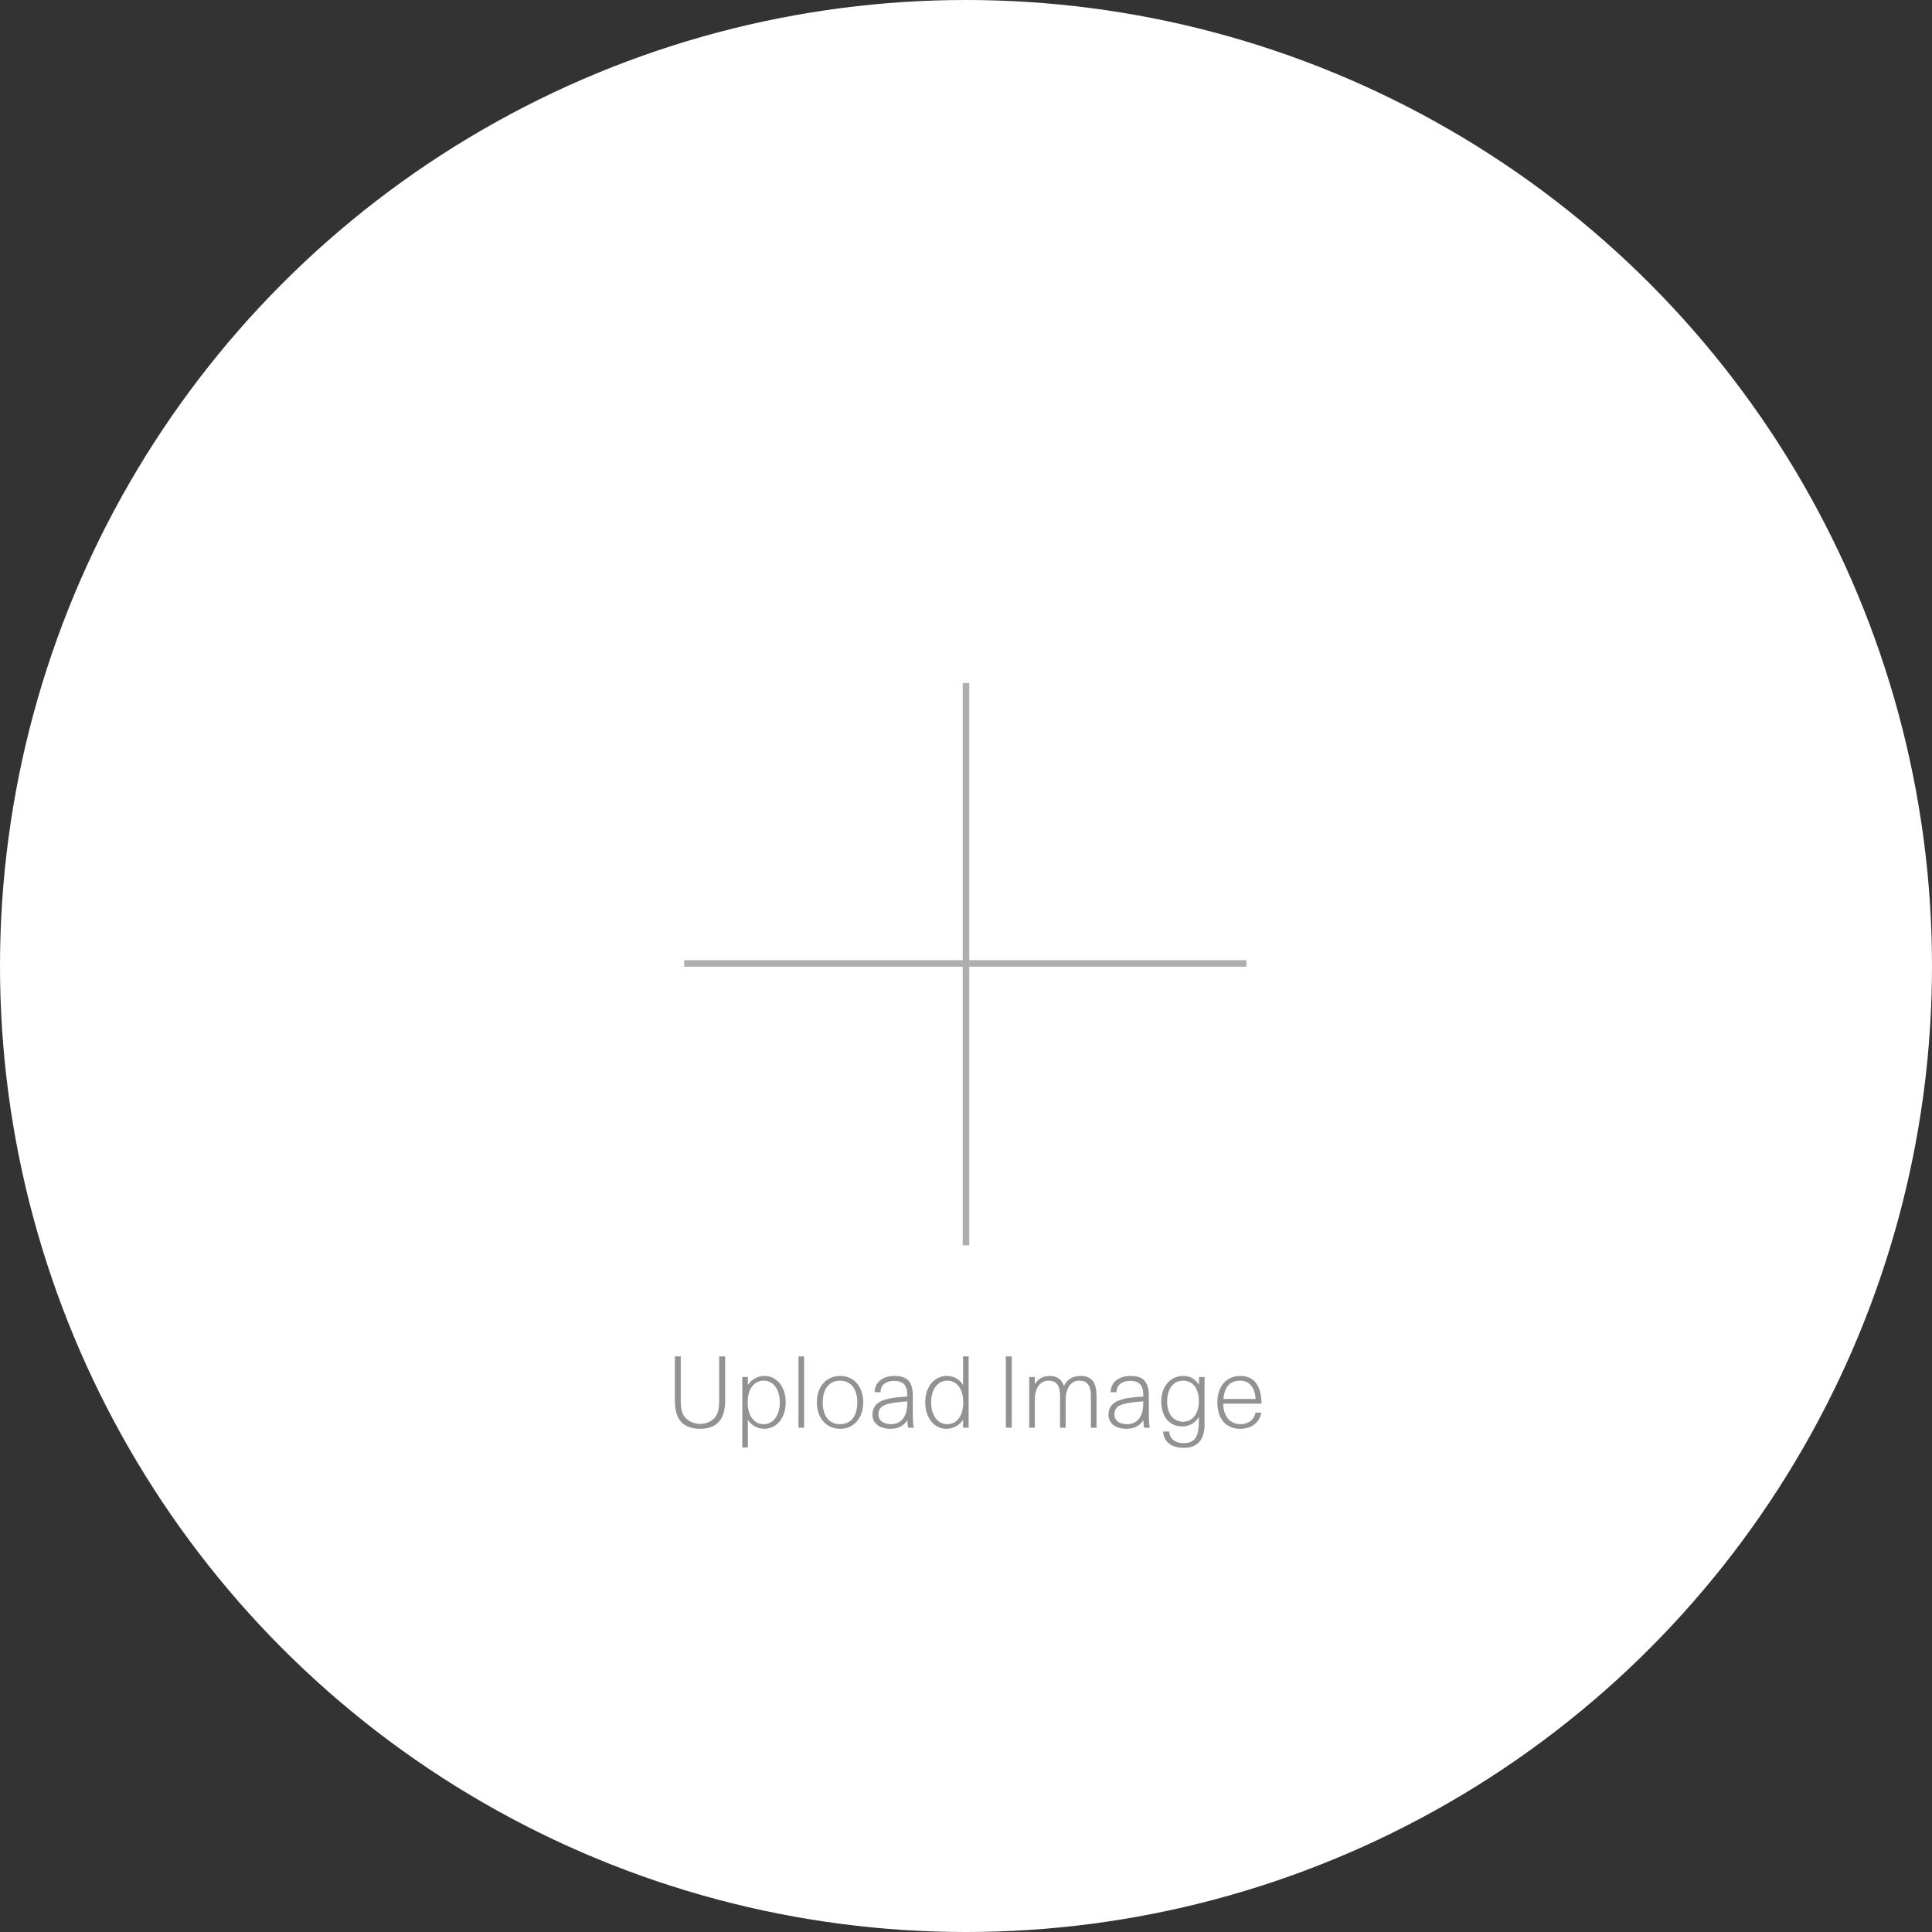 <svg width="295" height="295" viewBox="0 0 295 295" fill="none" xmlns="http://www.w3.org/2000/svg">
<rect x="0" y="0" width="295" height="295" fill="#333333" stroke="none"/>
<circle cx="147.5" cy="147.5" r="147.5" fill="white"/>
<path d="M147.5 104.793V189.641" stroke="#AEAEAE" stroke-linecap="square"/>
<path d="M189.815 147.108H104.968" stroke="#AEAEAE" stroke-linecap="square"/>
<path d="M103.045 207.11V213.92C103.045 216.86 104.425 218.165 106.885 218.165C109.33 218.165 110.725 216.86 110.725 213.92V207.11H109.81V213.65C109.81 215.135 109.66 215.945 109 216.605C108.46 217.16 107.68 217.415 106.885 217.415C106.075 217.415 105.325 217.115 104.755 216.575C104.095 215.93 103.945 215.09 103.945 213.605V207.11H103.045ZM119.969 214.13C119.969 211.64 118.514 210.095 116.744 210.095C115.739 210.095 114.764 210.59 114.194 211.475V210.26H113.339V221.015H114.194V216.785C114.809 217.73 115.754 218.165 116.699 218.165C118.439 218.165 119.969 216.695 119.969 214.13ZM119.069 214.13C119.069 216.14 118.064 217.46 116.609 217.46C115.109 217.46 114.164 216.14 114.164 214.13C114.164 212.12 115.109 210.815 116.609 210.815C118.064 210.815 119.069 212.12 119.069 214.13ZM121.923 218H122.778V207.11H121.923V218ZM128.294 210.095C126.164 210.095 124.724 211.73 124.724 214.13C124.724 216.545 126.209 218.165 128.279 218.165C130.364 218.165 131.804 216.545 131.804 214.13C131.804 211.73 130.379 210.095 128.294 210.095ZM128.264 210.815C129.884 210.815 130.904 212.06 130.904 214.13C130.904 216.215 129.929 217.46 128.264 217.46C126.584 217.46 125.624 216.215 125.624 214.13C125.624 212.06 126.629 210.815 128.264 210.815ZM134.449 212.585C134.449 211.475 135.289 210.845 136.519 210.845C137.809 210.845 138.529 211.445 138.529 212.93V213.245C137.329 213.32 135.934 213.41 134.854 213.815C133.474 214.325 133.219 215.3 133.219 216.005C133.219 217.37 134.344 218.165 135.964 218.165C137.059 218.165 137.854 217.82 138.559 216.875C138.574 217.37 138.589 217.58 138.649 218H139.534C139.399 217.295 139.384 216.605 139.384 216.245V213.17C139.384 210.695 138.274 210.095 136.549 210.095C134.794 210.095 133.549 211.085 133.549 212.585H134.449ZM138.529 214.34C138.529 216.2 137.674 217.46 136.054 217.46C134.899 217.46 134.134 216.92 134.134 215.99C134.134 215.405 134.284 214.835 135.229 214.475C135.889 214.235 137.344 214.04 138.529 213.98V214.34ZM141.277 214.13C141.277 216.62 142.732 218.165 144.502 218.165C145.507 218.165 146.482 217.67 147.052 216.785V218H147.907V207.11H147.052V211.475C146.437 210.485 145.492 210.095 144.547 210.095C142.807 210.095 141.277 211.565 141.277 214.13ZM142.177 214.13C142.177 212.12 143.182 210.815 144.637 210.815C146.137 210.815 147.082 212.12 147.082 214.13C147.082 216.14 146.137 217.46 144.637 217.46C143.182 217.46 142.177 216.14 142.177 214.13ZM153.584 218H154.484V207.11H153.584V218ZM162.718 213.77C162.718 211.79 163.618 210.815 164.803 210.815C165.988 210.815 166.573 211.505 166.573 213.185V218H167.428V213.245C167.428 211.37 166.978 210.095 164.938 210.095C163.783 210.095 162.913 210.635 162.448 211.655C162.178 210.65 161.383 210.095 160.303 210.095C159.268 210.095 158.503 210.515 158.008 211.385V210.26H157.153V218H158.008V213.77C158.008 211.79 158.923 210.815 160.093 210.815C161.293 210.815 161.863 211.505 161.863 213.185V218H162.718V213.77ZM170.484 212.585C170.484 211.475 171.324 210.845 172.554 210.845C173.844 210.845 174.564 211.445 174.564 212.93V213.245C173.364 213.32 171.969 213.41 170.889 213.815C169.509 214.325 169.254 215.3 169.254 216.005C169.254 217.37 170.379 218.165 171.999 218.165C173.094 218.165 173.889 217.82 174.594 216.875C174.609 217.37 174.624 217.58 174.684 218H175.569C175.434 217.295 175.419 216.605 175.419 216.245V213.17C175.419 210.695 174.309 210.095 172.584 210.095C170.829 210.095 169.584 211.085 169.584 212.585H170.484ZM174.564 214.34C174.564 216.2 173.709 217.46 172.089 217.46C170.934 217.46 170.169 216.92 170.169 215.99C170.169 215.405 170.319 214.835 171.264 214.475C171.924 214.235 173.379 214.04 174.564 213.98V214.34ZM177.597 218.585C177.702 220.145 178.842 221.075 180.747 221.075C182.742 221.075 183.927 219.92 183.927 217.52V210.26H183.072V211.445C182.472 210.515 181.707 210.095 180.657 210.095C178.707 210.095 177.312 211.715 177.312 213.995C177.312 216.32 178.602 217.805 180.492 217.805C181.617 217.805 182.532 217.25 183.057 216.35V217.01C183.042 218.915 182.742 220.355 180.732 220.355C179.427 220.355 178.617 219.71 178.527 218.585H177.597ZM180.657 210.815C182.112 210.815 183.057 212 183.057 213.935C183.057 215.84 182.112 217.085 180.657 217.085C179.172 217.085 178.212 215.9 178.212 213.995C178.212 212.06 179.157 210.815 180.657 210.815ZM191.701 215.705C191.551 216.725 190.636 217.46 189.406 217.46C187.831 217.46 186.781 216.245 186.781 214.325H192.616C192.616 211.82 191.656 210.095 189.376 210.095C187.231 210.095 185.881 211.7 185.881 214.13C185.881 216.62 187.171 218.165 189.361 218.165C191.071 218.165 192.301 217.235 192.601 215.705H191.701ZM186.811 213.605C186.961 211.73 187.876 210.815 189.316 210.815C190.741 210.815 191.611 211.79 191.716 213.605H186.811Z" fill="#929292"/>
</svg>

